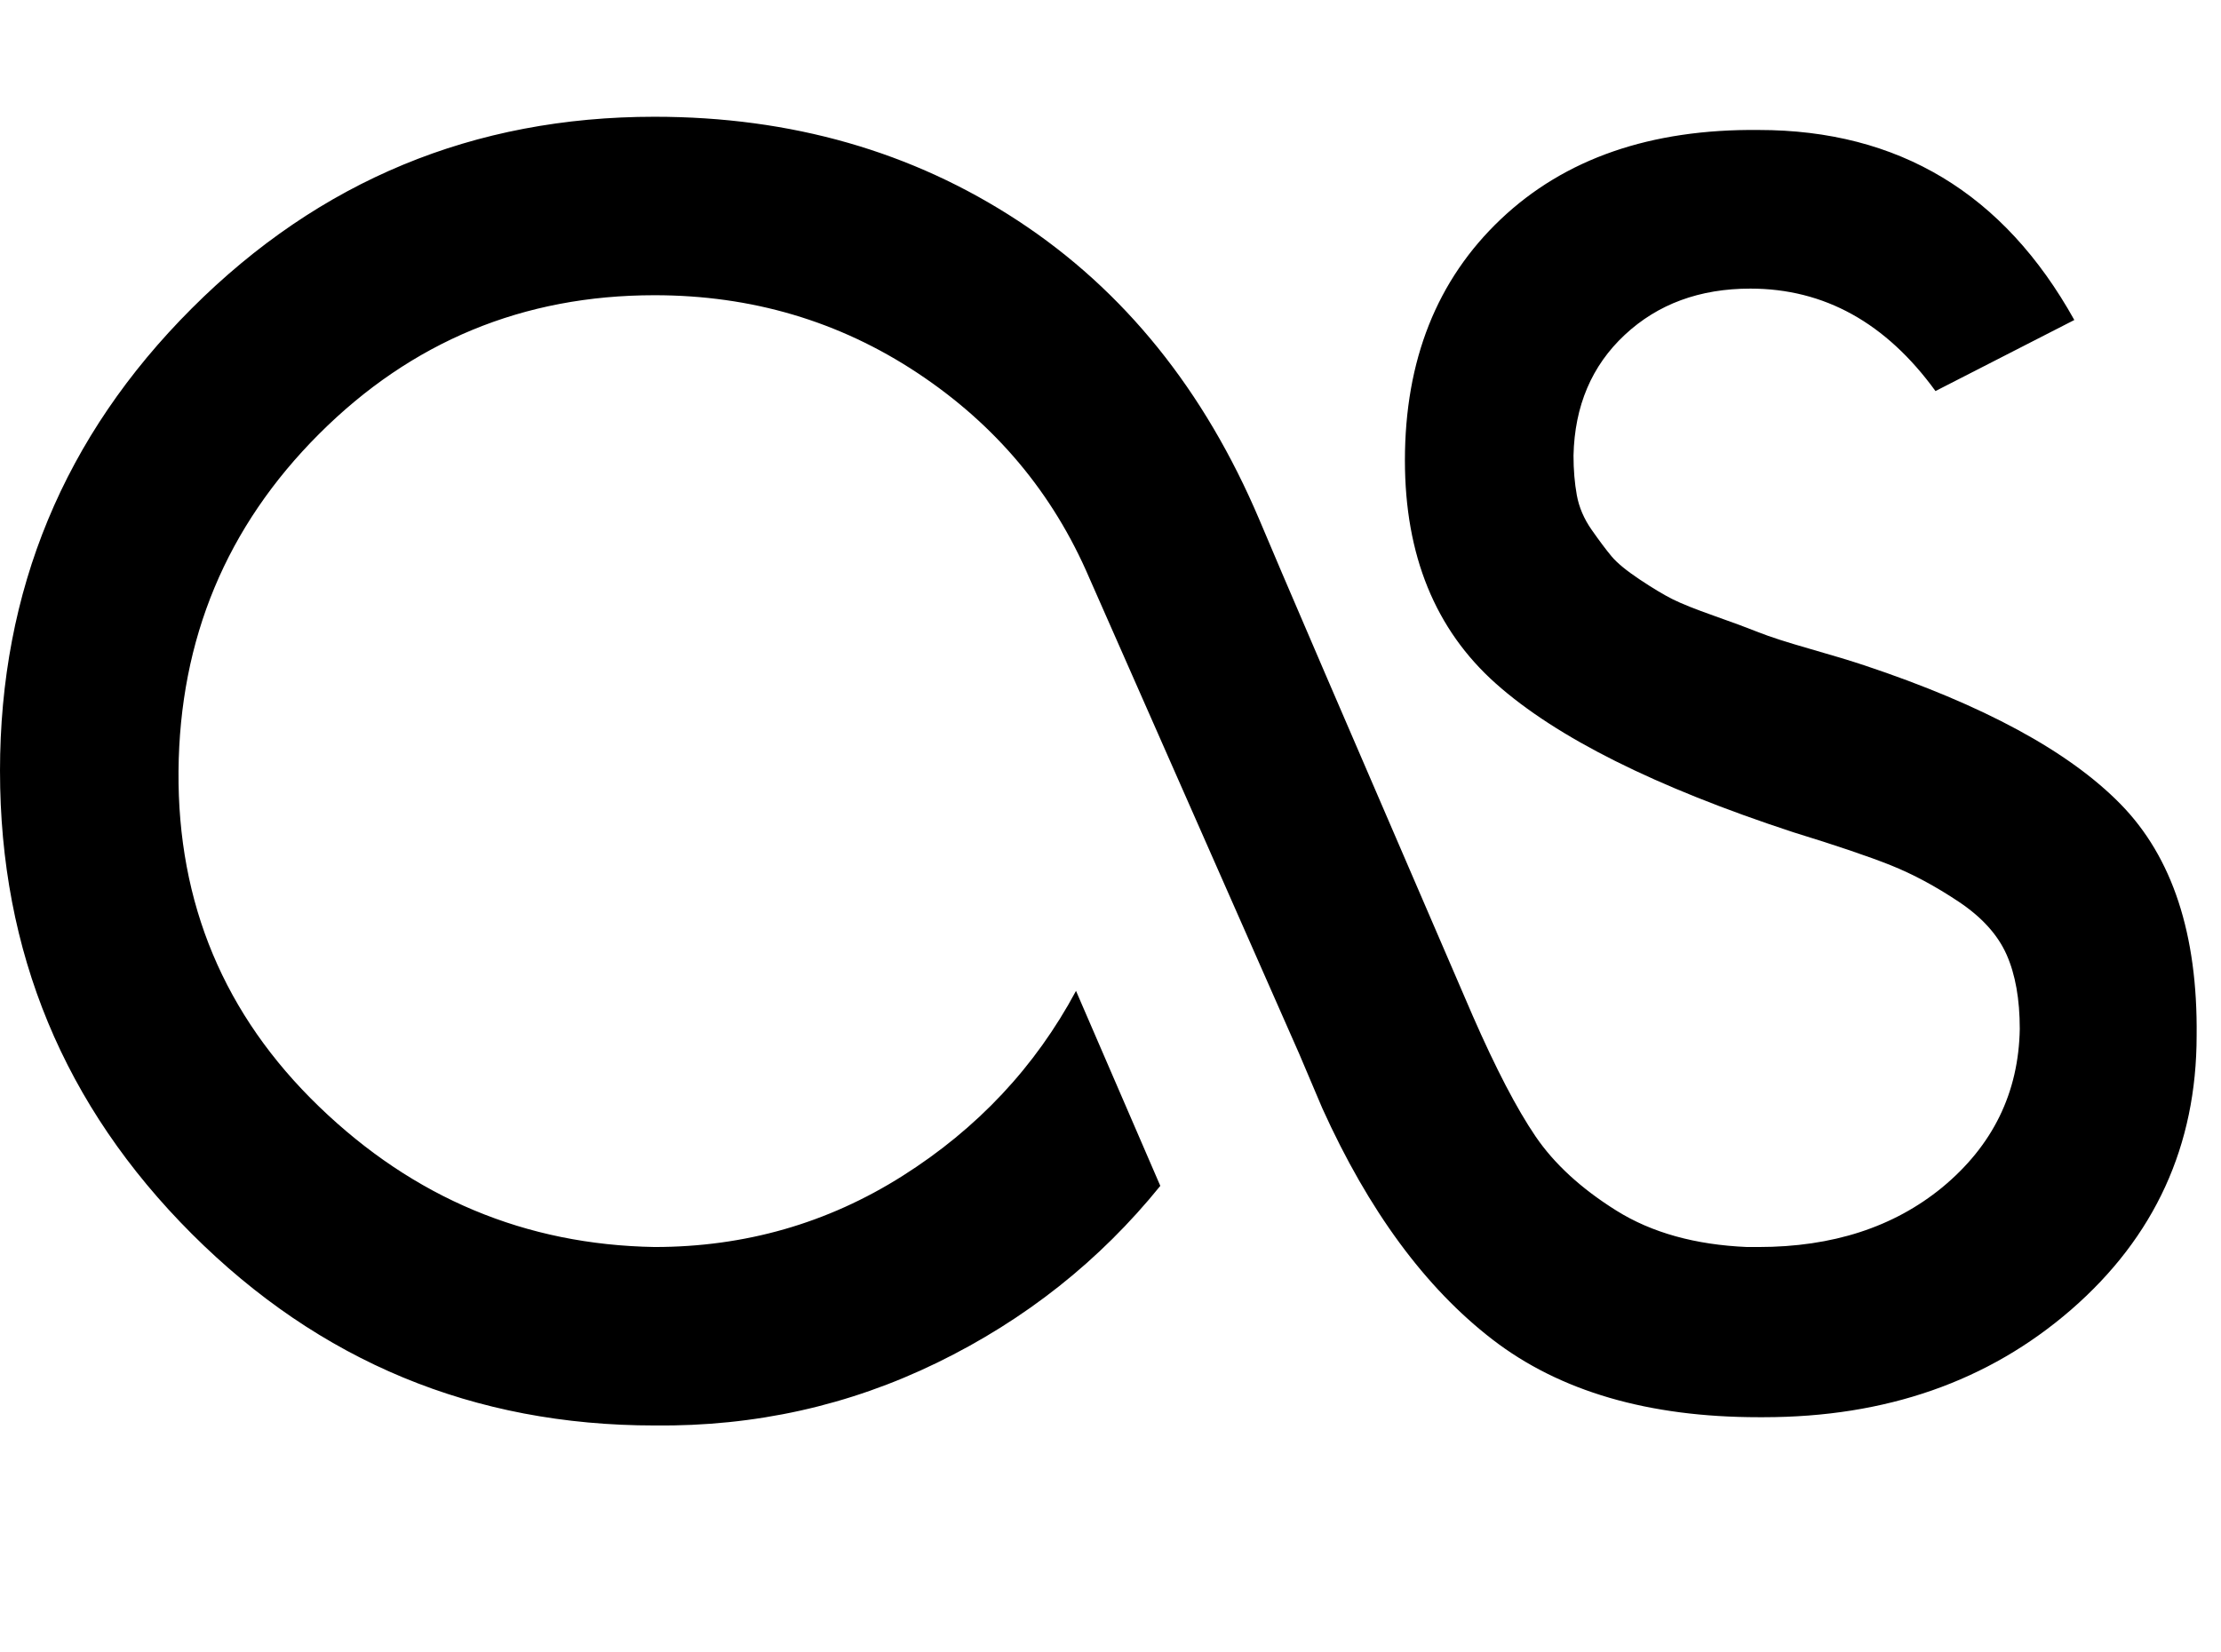<!-- Generated by IcoMoon.io -->
<svg version="1.1" xmlns="http://www.w3.org/2000/svg" width="43" height="32" viewBox="0 0 43 32">
<title>lastfm1</title>
<path d="M0 14.933q0-5.248 3.712-8.96t8.96-3.712q3.968 0 7.040 2.016t4.672 5.792q0.48 1.152 4.128 9.6 0.672 1.536 1.216 2.336t1.568 1.44 2.528 0.704h0.224q2.144 0 3.552-1.152 1.472-1.216 1.504-3.072 0-0.864-0.256-1.44t-0.928-1.024-1.312-0.704-1.888-0.64q-4-1.312-5.76-2.88t-1.76-4.32q0-2.912 1.856-4.672t4.992-1.728q4.064 0 6.112 3.68l-2.688 1.376q-1.44-1.984-3.584-1.984-1.472 0-2.432 0.896t-0.992 2.336q0 0.416 0.064 0.768t0.288 0.672 0.384 0.512 0.544 0.448 0.64 0.384 0.8 0.32 0.864 0.32 0.992 0.32 1.056 0.32q3.456 1.152 4.96 2.688t1.472 4.48q0 3.2-2.432 5.312-2.4 2.080-5.952 2.080h-0.096q-3.2 0-5.152-1.504t-3.296-4.48l-0.448-1.056-4.064-9.216q-1.056-2.464-3.328-3.968t-5.088-1.504q-3.808 0-6.496 2.688t-2.72 6.528 2.72 6.496 6.496 2.72q2.624 0 4.8-1.376t3.36-3.584l1.632 3.776q-1.76 2.176-4.32 3.424t-5.472 1.216q-5.248 0-8.96-3.712t-3.712-8.96z"></path>
</svg>
